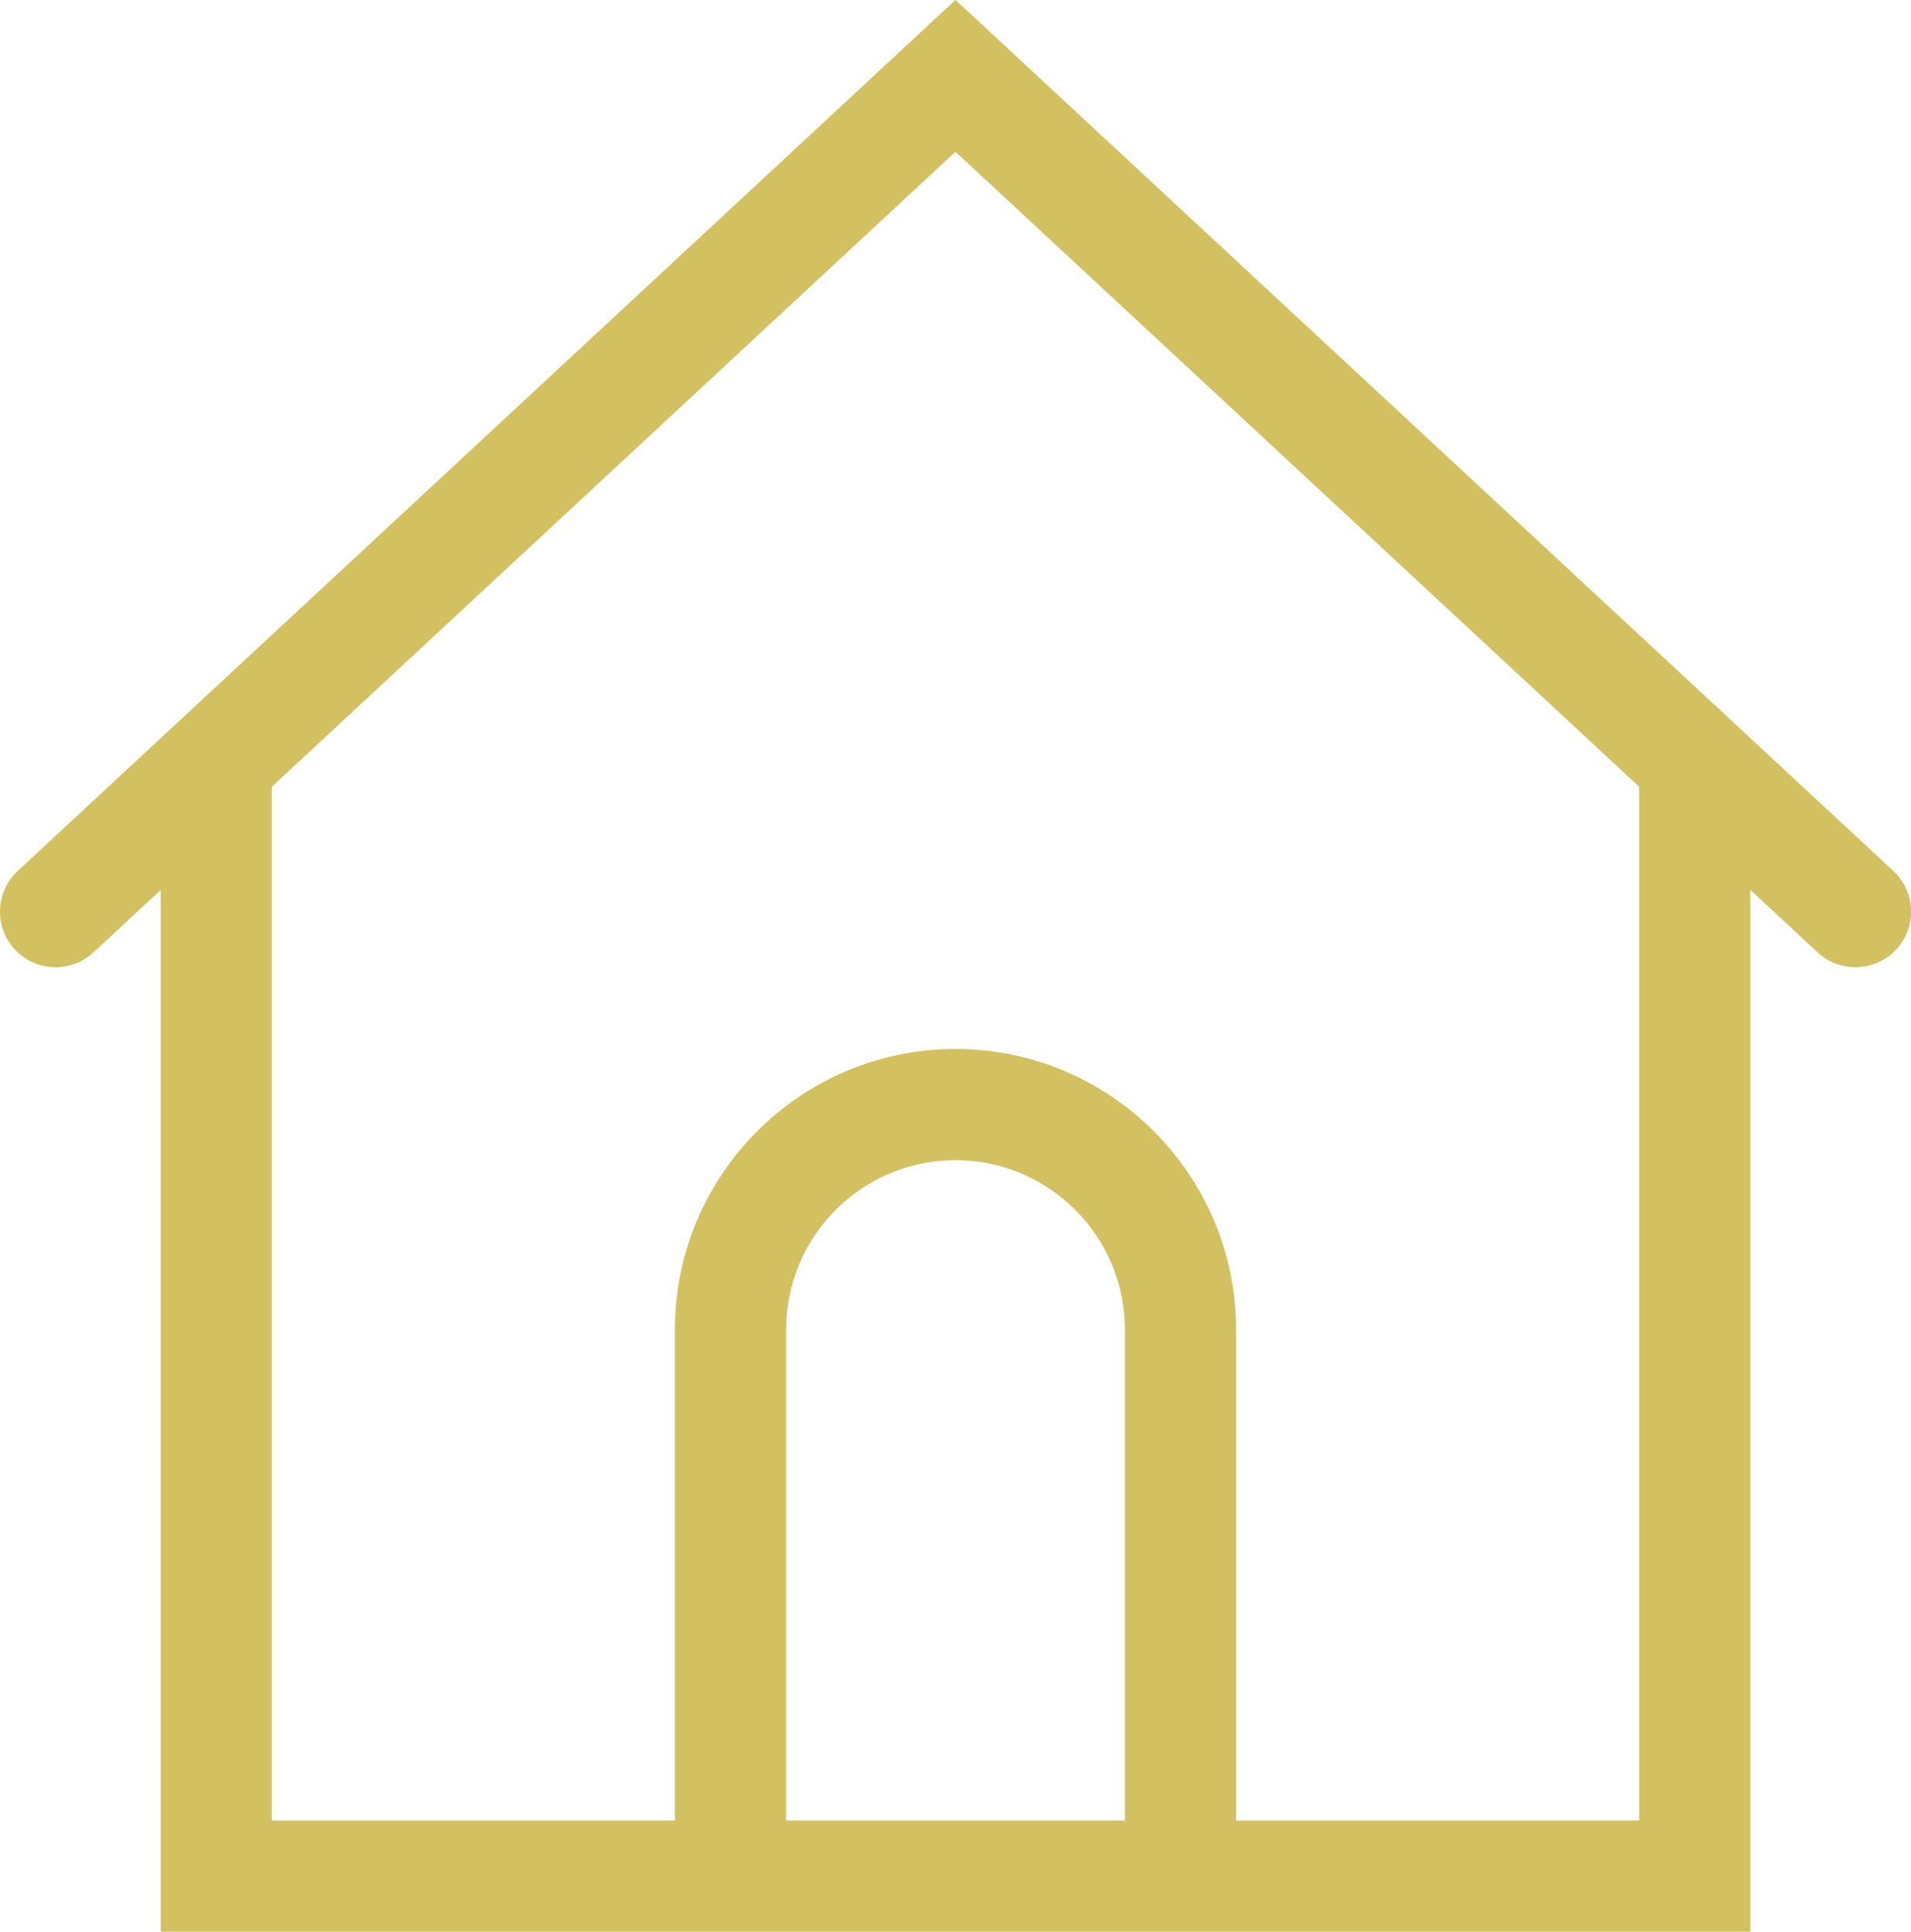 <svg xmlns="http://www.w3.org/2000/svg" width="24.449" height="24.709" viewBox="0 0 24.449 24.709"><defs><style>.a,.c{fill:#d2c061;}.b,.c{stroke:none;}</style></defs><g class="a" transform="translate(0.117 0.409)"><path class="b" d="M 22.126 24.15 L 21.976 24.15 L 15.397 24.15 L 8.818 24.15 L 2.239 24.15 L 2.089 24.15 L 2.089 24 L 2.089 10.631 L 0.976 11.664 C 0.872 11.761 0.736 11.814 0.594 11.814 C 0.438 11.814 0.288 11.748 0.183 11.635 C -0.028 11.408 -0.015 11.052 0.212 10.841 L 12.005 -0.11 L 12.107 -0.205 L 12.209 -0.11 L 24.003 10.841 C 24.113 10.944 24.177 11.083 24.182 11.233 C 24.187 11.382 24.134 11.525 24.032 11.635 C 23.927 11.748 23.777 11.813 23.621 11.813 C 23.478 11.813 23.343 11.76 23.239 11.663 L 22.126 10.63 L 22.126 24 L 22.126 24.15 Z M 15.547 23.028 L 21.004 23.028 L 21.004 9.588 L 12.107 1.327 L 3.211 9.588 L 3.211 23.028 L 8.668 23.028 L 8.668 16.598 C 8.668 14.702 10.211 13.159 12.107 13.159 C 14.004 13.159 15.547 14.702 15.547 16.598 L 15.547 23.028 Z M 9.79 23.028 L 14.425 23.028 L 14.425 16.598 C 14.425 15.321 13.385 14.281 12.107 14.281 C 10.83 14.281 9.79 15.321 9.79 16.598 L 9.79 23.028 Z"/><path class="c" d="M 12.107 0 L 0.314 10.951 C 0.148 11.106 0.138 11.366 0.293 11.533 C 0.373 11.62 0.483 11.664 0.594 11.664 C 0.694 11.664 0.795 11.627 0.874 11.554 L 2.239 10.287 L 2.239 24 L 8.818 24 L 15.397 24 L 21.976 24 L 21.976 10.286 L 23.341 11.554 C 23.42 11.627 23.521 11.663 23.621 11.663 C 23.732 11.663 23.842 11.619 23.922 11.532 C 24.077 11.366 24.067 11.106 23.901 10.951 L 12.107 0 M 21.154 23.178 L 15.397 23.178 L 15.397 16.598 C 15.397 14.784 13.921 13.309 12.107 13.309 C 10.294 13.309 8.818 14.784 8.818 16.598 L 8.818 23.178 L 3.061 23.178 L 3.061 9.523 L 12.107 1.122 L 21.154 9.523 L 21.154 23.178 M 14.575 23.178 L 9.64 23.178 L 9.64 16.598 C 9.64 15.238 10.747 14.131 12.107 14.131 C 13.468 14.131 14.575 15.238 14.575 16.598 L 14.575 23.178 M 12.107 -0.409 L 12.312 -0.22 L 24.105 10.731 C 24.245 10.861 24.325 11.037 24.332 11.227 C 24.339 11.417 24.271 11.598 24.142 11.737 C 24.009 11.88 23.819 11.963 23.621 11.963 C 23.44 11.963 23.268 11.896 23.137 11.773 L 22.276 10.974 L 22.276 24 L 22.276 24.3 L 21.976 24.3 L 15.397 24.3 L 8.818 24.3 L 2.239 24.3 L 1.939 24.3 L 1.939 24 L 1.939 10.975 L 1.078 11.774 C 0.946 11.896 0.774 11.964 0.594 11.964 C 0.396 11.964 0.206 11.881 0.073 11.736 C -0.194 11.45 -0.177 10.999 0.11 10.732 L 11.903 -0.22 L 12.107 -0.409 Z M 20.854 9.654 L 12.107 1.532 L 3.361 9.654 L 3.361 22.878 L 8.518 22.878 L 8.518 16.598 C 8.518 14.619 10.128 13.009 12.107 13.009 C 14.087 13.009 15.697 14.619 15.697 16.598 L 15.697 22.878 L 20.854 22.878 L 20.854 9.654 Z M 14.275 22.878 L 14.275 16.598 C 14.275 15.403 13.302 14.431 12.107 14.431 C 10.912 14.431 9.94 15.403 9.94 16.598 L 9.94 22.878 L 14.275 22.878 Z"/></g></svg>